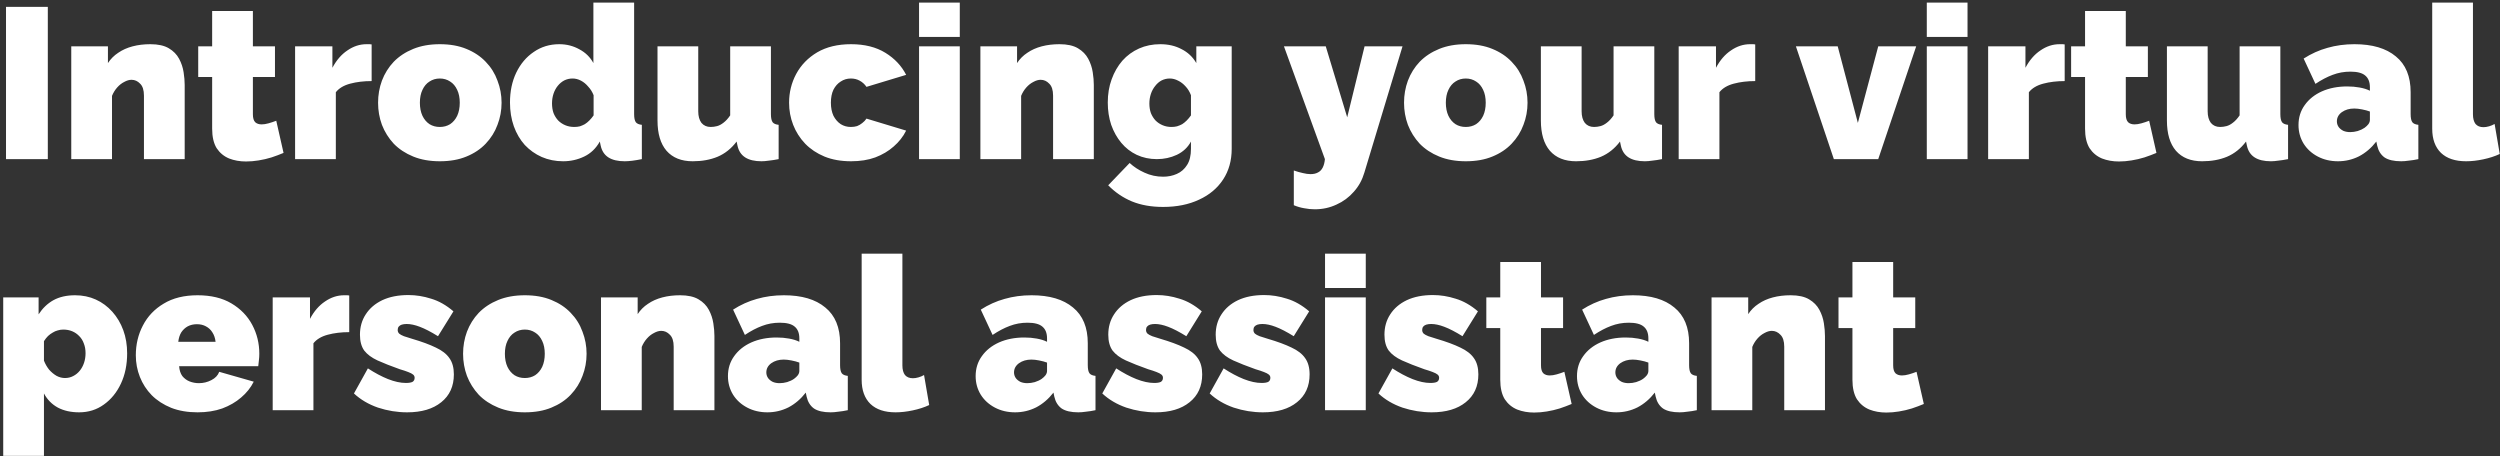 <svg width="707" height="129" viewBox="0 0 707 129" fill="none" xmlns="http://www.w3.org/2000/svg">
<rect x="0" y="0" width="707" height="129" fill="#333333" stroke="none"/>
<g style="mix-blend-mode:overlay">
<path d="M1.699 45V1.95H13.522V45H1.699ZM52.23 45H40.709V27.052C40.709 25.476 40.346 24.344 39.618 23.657C38.931 22.929 38.122 22.566 37.193 22.566C36.546 22.566 35.859 22.768 35.131 23.172C34.403 23.536 33.736 24.061 33.13 24.748C32.524 25.436 32.039 26.224 31.675 27.113V45H20.154V13.107H30.523V17.836C31.291 16.664 32.261 15.694 33.433 14.926C34.606 14.117 35.96 13.511 37.496 13.107C39.032 12.702 40.709 12.5 42.528 12.5C44.711 12.5 46.449 12.884 47.743 13.652C49.036 14.42 50.007 15.411 50.653 16.623C51.3 17.836 51.724 19.109 51.927 20.443C52.129 21.737 52.23 22.929 52.23 24.021V45ZM80.188 43.242C79.137 43.686 78.005 44.111 76.792 44.515C75.62 44.879 74.407 45.162 73.154 45.364C71.941 45.566 70.749 45.667 69.577 45.667C67.838 45.667 66.242 45.384 64.787 44.818C63.331 44.212 62.159 43.242 61.27 41.908C60.421 40.533 59.997 38.694 59.997 36.39V21.777H56.055V13.107H59.997V3.102H71.517V13.107H77.762V21.777H71.517V32.328C71.517 33.379 71.739 34.126 72.184 34.571C72.629 34.975 73.235 35.177 74.003 35.177C74.569 35.177 75.216 35.076 75.943 34.874C76.671 34.672 77.398 34.429 78.126 34.147L80.188 43.242ZM105.099 22.929C102.876 22.929 100.855 23.172 99.036 23.657C97.217 24.142 95.862 24.951 94.973 26.082V45H83.453V13.107H94.003V19.17C95.135 17.028 96.55 15.39 98.247 14.259C99.945 13.086 101.744 12.5 103.644 12.5C104.088 12.5 104.392 12.5 104.553 12.5C104.755 12.5 104.937 12.521 105.099 12.561V22.929ZM124.382 45.606C121.552 45.606 119.046 45.162 116.863 44.272C114.68 43.383 112.841 42.17 111.345 40.634C109.89 39.058 108.778 37.279 108.01 35.299C107.283 33.318 106.919 31.236 106.919 29.053C106.919 26.87 107.283 24.789 108.01 22.808C108.778 20.787 109.89 19.008 111.345 17.472C112.841 15.936 114.68 14.724 116.863 13.834C119.046 12.945 121.552 12.5 124.382 12.5C127.252 12.5 129.758 12.945 131.9 13.834C134.083 14.724 135.902 15.936 137.357 17.472C138.853 19.008 139.964 20.787 140.692 22.808C141.46 24.789 141.844 26.87 141.844 29.053C141.844 31.236 141.46 33.318 140.692 35.299C139.964 37.279 138.853 39.058 137.357 40.634C135.902 42.17 134.083 43.383 131.9 44.272C129.758 45.162 127.252 45.606 124.382 45.606ZM118.743 29.053C118.743 30.468 118.985 31.701 119.47 32.752C119.955 33.763 120.622 34.551 121.471 35.117C122.32 35.642 123.29 35.905 124.382 35.905C125.473 35.905 126.443 35.642 127.292 35.117C128.141 34.551 128.808 33.763 129.293 32.752C129.778 31.701 130.02 30.468 130.02 29.053C130.02 27.639 129.778 26.426 129.293 25.415C128.808 24.364 128.141 23.576 127.292 23.051C126.443 22.485 125.473 22.202 124.382 22.202C123.29 22.202 122.32 22.485 121.471 23.051C120.622 23.576 119.955 24.364 119.47 25.415C118.985 26.426 118.743 27.639 118.743 29.053ZM144.224 28.993C144.224 25.84 144.81 23.03 145.983 20.565C147.195 18.058 148.853 16.098 150.955 14.683C153.057 13.228 155.462 12.5 158.17 12.5C160.232 12.5 162.132 12.985 163.87 13.956C165.608 14.885 166.922 16.179 167.811 17.836V0.737H179.331V32.267C179.331 33.358 179.493 34.126 179.816 34.571C180.14 34.975 180.706 35.218 181.514 35.299V45C179.533 45.404 177.916 45.606 176.663 45.606C174.723 45.606 173.187 45.242 172.055 44.515C170.923 43.787 170.196 42.676 169.872 41.18L169.63 40.028C168.538 41.968 167.063 43.383 165.204 44.272C163.344 45.162 161.363 45.606 159.262 45.606C157.079 45.606 155.058 45.202 153.198 44.394C151.379 43.585 149.782 42.453 148.408 40.998C147.074 39.502 146.043 37.744 145.316 35.723C144.588 33.661 144.224 31.418 144.224 28.993ZM167.872 32.631V26.931C167.508 26.001 167.002 25.193 166.356 24.506C165.749 23.778 165.062 23.212 164.294 22.808C163.526 22.404 162.738 22.202 161.929 22.202C161.081 22.202 160.292 22.384 159.565 22.747C158.878 23.111 158.271 23.616 157.746 24.263C157.22 24.91 156.816 25.658 156.533 26.507C156.25 27.356 156.109 28.265 156.109 29.235C156.109 30.246 156.25 31.155 156.533 31.964C156.856 32.772 157.301 33.48 157.867 34.086C158.433 34.652 159.1 35.096 159.868 35.42C160.636 35.743 161.485 35.905 162.414 35.905C162.98 35.905 163.506 35.844 163.991 35.723C164.476 35.561 164.941 35.359 165.386 35.117C165.83 34.834 166.255 34.49 166.659 34.086C167.103 33.641 167.508 33.156 167.872 32.631ZM185.943 34.086V13.107H197.463V31.479C197.463 32.853 197.766 33.944 198.373 34.753C199.019 35.521 199.888 35.905 200.98 35.905C201.586 35.905 202.193 35.824 202.799 35.662C203.405 35.501 204.012 35.177 204.618 34.692C205.265 34.207 205.891 33.52 206.498 32.631V13.107H218.018V32.267C218.018 33.358 218.18 34.126 218.503 34.571C218.826 34.975 219.392 35.218 220.201 35.299V45C219.19 45.202 218.281 45.344 217.472 45.424C216.664 45.546 215.956 45.606 215.35 45.606C213.41 45.606 211.874 45.242 210.742 44.515C209.61 43.787 208.882 42.676 208.559 41.18L208.317 40.028C206.821 42.009 205.022 43.444 202.92 44.333C200.859 45.182 198.514 45.606 195.887 45.606C192.693 45.606 190.228 44.616 188.489 42.635C186.792 40.655 185.943 37.805 185.943 34.086ZM240.676 45.606C237.847 45.606 235.341 45.162 233.158 44.272C231.016 43.383 229.197 42.17 227.701 40.634C226.205 39.058 225.073 37.279 224.305 35.299C223.537 33.318 223.153 31.236 223.153 29.053C223.153 26.143 223.82 23.435 225.154 20.928C226.529 18.382 228.509 16.34 231.096 14.804C233.724 13.268 236.917 12.5 240.676 12.5C244.517 12.5 247.75 13.309 250.378 14.926C253.005 16.543 254.966 18.624 256.259 21.171L245.042 24.566C244.517 23.798 243.87 23.212 243.102 22.808C242.374 22.404 241.546 22.202 240.616 22.202C239.565 22.202 238.615 22.485 237.766 23.051C236.917 23.576 236.23 24.344 235.705 25.355C235.219 26.365 234.977 27.598 234.977 29.053C234.977 30.468 235.219 31.701 235.705 32.752C236.23 33.763 236.917 34.551 237.766 35.117C238.615 35.642 239.565 35.905 240.616 35.905C241.263 35.905 241.849 35.824 242.374 35.662C242.9 35.46 243.385 35.177 243.829 34.813C244.315 34.45 244.719 34.025 245.042 33.54L256.259 36.936C255.41 38.633 254.238 40.129 252.743 41.423C251.287 42.716 249.549 43.747 247.528 44.515C245.547 45.242 243.264 45.606 240.676 45.606ZM259.906 45V13.107H271.427V45H259.906ZM259.906 10.439V0.737H271.427V10.439H259.906ZM309.331 45H297.811V27.052C297.811 25.476 297.447 24.344 296.719 23.657C296.032 22.929 295.223 22.566 294.294 22.566C293.647 22.566 292.96 22.768 292.232 23.172C291.505 23.536 290.838 24.061 290.231 24.748C289.625 25.436 289.14 26.224 288.776 27.113V45H277.256V13.107H287.624V17.836C288.392 16.664 289.362 15.694 290.534 14.926C291.707 14.117 293.061 13.511 294.597 13.107C296.133 12.702 297.811 12.5 299.63 12.5C301.812 12.5 303.551 12.884 304.844 13.652C306.138 14.42 307.108 15.411 307.754 16.623C308.401 17.836 308.826 19.109 309.028 20.443C309.23 21.737 309.331 22.929 309.331 24.021V45ZM327.163 45C325.101 45 323.202 44.596 321.463 43.787C319.766 42.979 318.31 41.847 317.098 40.392C315.885 38.937 314.935 37.239 314.248 35.299C313.601 33.358 313.278 31.256 313.278 28.993C313.278 26.608 313.642 24.425 314.369 22.444C315.097 20.423 316.107 18.665 317.401 17.169C318.735 15.674 320.311 14.521 322.13 13.713C323.949 12.905 325.95 12.5 328.133 12.5C330.397 12.5 332.398 12.965 334.136 13.895C335.914 14.784 337.309 16.098 338.32 17.836V13.107H348.324V42.09C348.324 45.404 347.516 48.294 345.899 50.76C344.282 53.226 342.018 55.126 339.108 56.46C336.197 57.834 332.802 58.521 328.921 58.521C325.566 58.521 322.615 57.996 320.069 56.945C317.563 55.894 315.339 54.378 313.399 52.397L319.462 46.091C320.635 47.183 322.029 48.092 323.646 48.82C325.303 49.588 327.062 49.972 328.921 49.972C330.336 49.972 331.63 49.709 332.802 49.184C334.015 48.658 334.985 47.809 335.712 46.637C336.44 45.505 336.804 43.989 336.804 42.09V40.028C335.914 41.685 334.58 42.938 332.802 43.787C331.064 44.596 329.184 45 327.163 45ZM331.286 35.905C331.852 35.905 332.377 35.844 332.862 35.723C333.388 35.561 333.873 35.359 334.318 35.117C334.762 34.834 335.187 34.49 335.591 34.086C336.036 33.641 336.44 33.156 336.804 32.631V26.931C336.44 25.961 335.935 25.132 335.288 24.445C334.641 23.718 333.934 23.172 333.166 22.808C332.398 22.404 331.609 22.202 330.801 22.202C329.992 22.202 329.224 22.384 328.497 22.747C327.81 23.111 327.203 23.637 326.678 24.324C326.152 24.971 325.748 25.718 325.465 26.567C325.182 27.416 325.041 28.326 325.041 29.296C325.041 30.266 325.182 31.155 325.465 31.964C325.789 32.772 326.233 33.48 326.799 34.086C327.365 34.652 328.032 35.096 328.8 35.42C329.568 35.743 330.397 35.905 331.286 35.905ZM365.891 48.214C366.821 48.537 367.67 48.779 368.438 48.941C369.246 49.143 369.974 49.244 370.621 49.244C371.47 49.244 372.177 49.083 372.743 48.759C373.309 48.476 373.753 48.011 374.077 47.365C374.4 46.718 374.602 45.93 374.683 45L363.102 13.107H374.926L380.989 33.176L385.9 13.107H396.633L385.84 48.82C385.233 50.882 384.243 52.68 382.869 54.216C381.494 55.793 379.857 57.005 377.957 57.854C376.058 58.744 374.016 59.188 371.833 59.188C370.823 59.188 369.812 59.087 368.802 58.885C367.832 58.723 366.861 58.441 365.891 58.036V48.214ZM414.523 45.606C411.694 45.606 409.188 45.162 407.005 44.272C404.822 43.383 402.983 42.17 401.487 40.634C400.032 39.058 398.92 37.279 398.152 35.299C397.425 33.318 397.061 31.236 397.061 29.053C397.061 26.87 397.425 24.789 398.152 22.808C398.92 20.787 400.032 19.008 401.487 17.472C402.983 15.936 404.822 14.724 407.005 13.834C409.188 12.945 411.694 12.5 414.523 12.5C417.393 12.5 419.899 12.945 422.042 13.834C424.225 14.724 426.044 15.936 427.499 17.472C428.995 19.008 430.106 20.787 430.834 22.808C431.602 24.789 431.986 26.87 431.986 29.053C431.986 31.236 431.602 33.318 430.834 35.299C430.106 37.279 428.995 39.058 427.499 40.634C426.044 42.17 424.225 43.383 422.042 44.272C419.899 45.162 417.393 45.606 414.523 45.606ZM408.884 29.053C408.884 30.468 409.127 31.701 409.612 32.752C410.097 33.763 410.764 34.551 411.613 35.117C412.462 35.642 413.432 35.905 414.523 35.905C415.615 35.905 416.585 35.642 417.434 35.117C418.283 34.551 418.95 33.763 419.435 32.752C419.92 31.701 420.162 30.468 420.162 29.053C420.162 27.639 419.92 26.426 419.435 25.415C418.95 24.364 418.283 23.576 417.434 23.051C416.585 22.485 415.615 22.202 414.523 22.202C413.432 22.202 412.462 22.485 411.613 23.051C410.764 23.576 410.097 24.364 409.612 25.415C409.127 26.426 408.884 27.639 408.884 29.053ZM435.761 34.086V13.107H447.281V31.479C447.281 32.853 447.584 33.944 448.191 34.753C448.837 35.521 449.707 35.905 450.798 35.905C451.404 35.905 452.011 35.824 452.617 35.662C453.223 35.501 453.83 35.177 454.436 34.692C455.083 34.207 455.709 33.52 456.316 32.631V13.107H467.836V32.267C467.836 33.358 467.998 34.126 468.321 34.571C468.644 34.975 469.21 35.218 470.019 35.299V45C469.008 45.202 468.099 45.344 467.29 45.424C466.482 45.546 465.774 45.606 465.168 45.606C463.228 45.606 461.692 45.242 460.56 44.515C459.428 43.787 458.701 42.676 458.377 41.18L458.135 40.028C456.639 42.009 454.84 43.444 452.738 44.333C450.677 45.182 448.332 45.606 445.705 45.606C442.511 45.606 440.046 44.616 438.307 42.635C436.61 40.655 435.761 37.805 435.761 34.086ZM496.376 22.929C494.153 22.929 492.132 23.172 490.313 23.657C488.494 24.142 487.139 24.951 486.25 26.082V45H474.73V13.107H485.28V19.17C486.412 17.028 487.827 15.39 489.524 14.259C491.222 13.086 493.021 12.5 494.921 12.5C495.365 12.5 495.669 12.5 495.83 12.5C496.032 12.5 496.214 12.521 496.376 12.561V22.929ZM518.613 45L507.881 13.107H519.705L525.404 34.753L531.165 13.107H541.897L531.165 45H518.613ZM544.897 45V13.107H556.417V45H544.897ZM544.897 10.439V0.737H556.417V10.439H544.897ZM583.892 22.929C581.669 22.929 579.648 23.172 577.829 23.657C576.01 24.142 574.656 24.951 573.766 26.082V45H562.246V13.107H572.796V19.17C573.928 17.028 575.343 15.39 577.041 14.259C578.738 13.086 580.537 12.5 582.437 12.5C582.882 12.5 583.185 12.5 583.347 12.5C583.549 12.5 583.731 12.521 583.892 12.561V22.929ZM609.844 43.242C608.793 43.686 607.662 44.111 606.449 44.515C605.277 44.879 604.064 45.162 602.811 45.364C601.598 45.566 600.406 45.667 599.234 45.667C597.495 45.667 595.899 45.384 594.443 44.818C592.988 44.212 591.816 43.242 590.927 41.908C590.078 40.533 589.653 38.694 589.653 36.39V21.777H585.712V13.107H589.653V3.102H601.174V13.107H607.419V21.777H601.174V32.328C601.174 33.379 601.396 34.126 601.841 34.571C602.285 34.975 602.892 35.177 603.66 35.177C604.226 35.177 604.872 35.076 605.6 34.874C606.328 34.672 607.055 34.429 607.783 34.147L609.844 43.242ZM612.806 34.086V13.107H624.327V31.479C624.327 32.853 624.63 33.944 625.236 34.753C625.883 35.521 626.752 35.905 627.844 35.905C628.45 35.905 629.056 35.824 629.663 35.662C630.269 35.501 630.875 35.177 631.482 34.692C632.128 34.207 632.755 33.52 633.361 32.631V13.107H644.882V32.267C644.882 33.358 645.043 34.126 645.367 34.571C645.69 34.975 646.256 35.218 647.065 35.299V45C646.054 45.202 645.144 45.344 644.336 45.424C643.528 45.546 642.82 45.606 642.214 45.606C640.274 45.606 638.737 45.242 637.606 44.515C636.474 43.787 635.746 42.676 635.423 41.18L635.18 40.028C633.685 42.009 631.886 43.444 629.784 44.333C627.722 45.182 625.378 45.606 622.75 45.606C619.557 45.606 617.091 44.616 615.353 42.635C613.655 40.655 612.806 37.805 612.806 34.086ZM650.017 35.359C650.017 33.217 650.603 31.337 651.775 29.72C652.948 28.063 654.565 26.77 656.626 25.84C658.728 24.91 661.113 24.445 663.781 24.445C665.034 24.445 666.206 24.546 667.298 24.748C668.43 24.95 669.4 25.254 670.208 25.658V24.688C670.208 23.192 669.763 22.081 668.874 21.353C668.025 20.625 666.631 20.261 664.69 20.261C662.912 20.261 661.234 20.565 659.658 21.171C658.122 21.737 656.505 22.586 654.807 23.718L651.472 16.563C653.615 15.188 655.858 14.178 658.203 13.531C660.588 12.844 663.134 12.5 665.842 12.5C670.895 12.5 674.796 13.652 677.545 15.956C680.334 18.22 681.729 21.595 681.729 26.082V32.267C681.729 33.358 681.89 34.126 682.214 34.571C682.537 34.975 683.103 35.218 683.911 35.299V45C682.982 45.202 682.092 45.344 681.243 45.424C680.435 45.546 679.707 45.606 679.061 45.606C676.999 45.606 675.423 45.242 674.331 44.515C673.28 43.747 672.593 42.635 672.27 41.18L672.027 40.028C670.612 41.847 668.975 43.242 667.116 44.212C665.256 45.142 663.276 45.606 661.174 45.606C659.072 45.606 657.172 45.162 655.474 44.272C653.776 43.383 652.442 42.17 651.472 40.634C650.502 39.058 650.017 37.3 650.017 35.359ZM668.692 36.148C669.137 35.824 669.501 35.48 669.784 35.117C670.067 34.712 670.208 34.308 670.208 33.904V31.539C669.561 31.297 668.814 31.095 667.965 30.933C667.156 30.771 666.429 30.69 665.782 30.69C664.407 30.69 663.235 31.034 662.265 31.721C661.335 32.408 660.871 33.278 660.871 34.328C660.871 34.894 661.032 35.42 661.356 35.905C661.679 36.35 662.124 36.713 662.69 36.996C663.255 37.239 663.902 37.36 664.63 37.36C665.317 37.36 666.024 37.259 666.752 37.057C667.52 36.814 668.167 36.511 668.692 36.148ZM687.83 0.737H699.351V32.328C699.351 33.5 699.593 34.409 700.078 35.056C700.604 35.662 701.352 35.966 702.322 35.966C702.807 35.966 703.332 35.885 703.898 35.723C704.464 35.561 704.99 35.339 705.475 35.056L706.93 43.545C705.556 44.192 703.999 44.697 702.261 45.061C700.563 45.424 698.946 45.606 697.41 45.606C694.338 45.606 691.974 44.818 690.316 43.242C688.659 41.625 687.83 39.341 687.83 36.39V0.737ZM22.375 116.606C20.071 116.606 18.07 116.162 16.372 115.272C14.674 114.343 13.361 113.009 12.431 111.271V128.915H0.91V84.107H10.915V88.897C12.047 87.159 13.441 85.825 15.099 84.895C16.797 83.965 18.838 83.5 21.223 83.5C23.365 83.5 25.326 83.905 27.104 84.713C28.883 85.522 30.439 86.674 31.773 88.169C33.107 89.665 34.138 91.403 34.865 93.384C35.593 95.364 35.957 97.547 35.957 99.932C35.957 103.125 35.371 105.975 34.198 108.481C33.026 110.988 31.409 112.968 29.348 114.424C27.326 115.879 25.002 116.606 22.375 116.606ZM18.373 106.905C19.222 106.905 19.99 106.723 20.677 106.359C21.405 105.995 22.031 105.49 22.557 104.843C23.082 104.197 23.486 103.449 23.769 102.6C24.052 101.751 24.194 100.842 24.194 99.871C24.194 98.861 24.032 97.951 23.709 97.143C23.426 96.335 23.001 95.647 22.435 95.081C21.869 94.475 21.203 94.01 20.434 93.687C19.666 93.363 18.818 93.202 17.888 93.202C17.362 93.202 16.837 93.283 16.311 93.444C15.826 93.566 15.361 93.768 14.917 94.051C14.472 94.293 14.027 94.617 13.583 95.021C13.179 95.425 12.795 95.91 12.431 96.476V101.994C12.795 102.923 13.28 103.772 13.886 104.54C14.533 105.268 15.24 105.854 16.008 106.299C16.776 106.703 17.564 106.905 18.373 106.905ZM55.873 116.606C53.083 116.606 50.597 116.182 48.415 115.333C46.232 114.444 44.392 113.251 42.897 111.756C41.442 110.26 40.33 108.542 39.562 106.602C38.794 104.661 38.41 102.62 38.41 100.478C38.41 97.406 39.077 94.596 40.411 92.05C41.745 89.463 43.705 87.401 46.292 85.865C48.879 84.289 52.073 83.5 55.873 83.5C59.672 83.5 62.866 84.268 65.453 85.804C68.04 87.341 70 89.362 71.334 91.868C72.668 94.374 73.335 97.103 73.335 100.053C73.335 100.66 73.295 101.286 73.214 101.933C73.173 102.539 73.113 103.085 73.032 103.57H50.658C50.739 104.702 51.042 105.632 51.568 106.359C52.133 107.046 52.821 107.552 53.629 107.875C54.478 108.198 55.347 108.36 56.236 108.36C57.489 108.36 58.662 108.077 59.753 107.511C60.885 106.945 61.633 106.157 61.996 105.147L71.758 107.936C70.91 109.633 69.717 111.129 68.181 112.423C66.686 113.716 64.907 114.747 62.845 115.515C60.784 116.243 58.46 116.606 55.873 116.606ZM50.416 96.658H60.966C60.844 95.607 60.541 94.718 60.056 93.99C59.612 93.262 59.005 92.696 58.237 92.292C57.51 91.888 56.661 91.686 55.691 91.686C54.721 91.686 53.851 91.888 53.083 92.292C52.356 92.696 51.749 93.262 51.264 93.99C50.82 94.718 50.537 95.607 50.416 96.658ZM98.763 93.929C96.54 93.929 94.519 94.172 92.7 94.657C90.881 95.142 89.527 95.951 88.638 97.082V116H77.117V84.107H87.667V90.17C88.799 88.028 90.214 86.391 91.912 85.259C93.609 84.087 95.408 83.5 97.308 83.5C97.753 83.5 98.056 83.5 98.218 83.5C98.42 83.5 98.602 83.52 98.763 83.561V93.929ZM115.135 116.606C112.346 116.606 109.597 116.162 106.889 115.272C104.221 114.343 101.958 113.009 100.098 111.271L104.039 104.176C106.02 105.47 107.92 106.481 109.739 107.208C111.598 107.936 113.276 108.3 114.772 108.3C115.62 108.3 116.247 108.198 116.651 107.996C117.055 107.754 117.258 107.37 117.258 106.844C117.258 106.481 117.116 106.177 116.833 105.935C116.55 105.692 116.085 105.45 115.439 105.207C114.832 104.965 114.044 104.702 113.074 104.419C110.568 103.53 108.466 102.701 106.768 101.933C105.111 101.165 103.857 100.235 103.009 99.144C102.2 98.012 101.796 96.516 101.796 94.657C101.796 92.474 102.342 90.554 103.433 88.897C104.524 87.199 106.081 85.865 108.102 84.895C110.163 83.925 112.629 83.44 115.499 83.44C117.642 83.44 119.784 83.783 121.926 84.471C124.109 85.117 126.211 86.31 128.232 88.048L123.867 95.081C121.845 93.828 120.128 92.939 118.713 92.413C117.338 91.888 116.105 91.625 115.014 91.625C114.489 91.625 114.024 91.686 113.619 91.807C113.256 91.928 112.973 92.11 112.771 92.353C112.569 92.595 112.467 92.919 112.467 93.323C112.467 93.727 112.609 94.071 112.892 94.354C113.175 94.596 113.619 94.839 114.226 95.081C114.832 95.284 115.6 95.526 116.53 95.809C119.279 96.617 121.522 97.446 123.26 98.295C124.998 99.103 126.272 100.094 127.08 101.266C127.929 102.438 128.353 103.974 128.353 105.874C128.353 109.229 127.161 111.857 124.776 113.757C122.432 115.656 119.218 116.606 115.135 116.606ZM148.422 116.606C145.592 116.606 143.086 116.162 140.903 115.272C138.72 114.383 136.881 113.17 135.386 111.634C133.93 110.058 132.819 108.279 132.051 106.299C131.323 104.318 130.959 102.236 130.959 100.053C130.959 97.871 131.323 95.789 132.051 93.808C132.819 91.787 133.93 90.008 135.386 88.472C136.881 86.936 138.72 85.724 140.903 84.834C143.086 83.945 145.592 83.5 148.422 83.5C151.292 83.5 153.798 83.945 155.94 84.834C158.123 85.724 159.942 86.936 161.397 88.472C162.893 90.008 164.005 91.787 164.732 93.808C165.5 95.789 165.884 97.871 165.884 100.053C165.884 102.236 165.5 104.318 164.732 106.299C164.005 108.279 162.893 110.058 161.397 111.634C159.942 113.17 158.123 114.383 155.94 115.272C153.798 116.162 151.292 116.606 148.422 116.606ZM142.783 100.053C142.783 101.468 143.025 102.701 143.511 103.752C143.996 104.763 144.663 105.551 145.511 106.117C146.36 106.642 147.33 106.905 148.422 106.905C149.513 106.905 150.483 106.642 151.332 106.117C152.181 105.551 152.848 104.763 153.333 103.752C153.818 102.701 154.061 101.468 154.061 100.053C154.061 98.638 153.818 97.426 153.333 96.415C152.848 95.364 152.181 94.576 151.332 94.051C150.483 93.485 149.513 93.202 148.422 93.202C147.33 93.202 146.36 93.485 145.511 94.051C144.663 94.576 143.996 95.364 143.511 96.415C143.025 97.426 142.783 98.638 142.783 100.053ZM202.038 116H190.517V98.052C190.517 96.476 190.153 95.344 189.426 94.657C188.739 93.929 187.93 93.566 187 93.566C186.354 93.566 185.667 93.768 184.939 94.172C184.211 94.536 183.544 95.061 182.938 95.748C182.332 96.436 181.847 97.224 181.483 98.113V116H169.962V84.107H180.331V88.836C181.099 87.664 182.069 86.694 183.241 85.926C184.413 85.117 185.768 84.511 187.304 84.107C188.84 83.702 190.517 83.5 192.336 83.5C194.519 83.5 196.257 83.884 197.551 84.652C198.844 85.42 199.814 86.411 200.461 87.623C201.108 88.836 201.532 90.109 201.734 91.443C201.937 92.737 202.038 93.929 202.038 95.021V116ZM205.863 106.359C205.863 104.217 206.449 102.337 207.622 100.72C208.794 99.063 210.411 97.769 212.472 96.84C214.574 95.91 216.959 95.445 219.627 95.445C220.88 95.445 222.052 95.546 223.144 95.748C224.276 95.95 225.246 96.254 226.054 96.658V95.688C226.054 94.192 225.61 93.081 224.72 92.353C223.871 91.625 222.477 91.261 220.537 91.261C218.758 91.261 217.081 91.565 215.504 92.171C213.968 92.737 212.351 93.586 210.653 94.718L207.318 87.563C209.461 86.188 211.704 85.178 214.049 84.531C216.434 83.844 218.98 83.5 221.689 83.5C226.741 83.5 230.642 84.652 233.391 86.956C236.18 89.22 237.575 92.595 237.575 97.082V103.267C237.575 104.358 237.736 105.126 238.06 105.571C238.383 105.975 238.949 106.218 239.758 106.299V116C238.828 116.202 237.939 116.344 237.09 116.424C236.281 116.546 235.554 116.606 234.907 116.606C232.845 116.606 231.269 116.243 230.177 115.515C229.126 114.747 228.439 113.635 228.116 112.18L227.873 111.028C226.459 112.847 224.821 114.242 222.962 115.212C221.103 116.141 219.122 116.606 217.02 116.606C214.918 116.606 213.018 116.162 211.32 115.272C209.623 114.383 208.289 113.17 207.318 111.634C206.348 110.058 205.863 108.3 205.863 106.359ZM224.538 107.147C224.983 106.824 225.347 106.481 225.63 106.117C225.913 105.712 226.054 105.308 226.054 104.904V102.539C225.408 102.297 224.66 102.095 223.811 101.933C223.002 101.771 222.275 101.69 221.628 101.69C220.254 101.69 219.081 102.034 218.111 102.721C217.182 103.408 216.717 104.277 216.717 105.328C216.717 105.894 216.878 106.42 217.202 106.905C217.525 107.35 217.97 107.713 218.536 107.996C219.102 108.239 219.748 108.36 220.476 108.36C221.163 108.36 221.871 108.259 222.598 108.057C223.366 107.814 224.013 107.511 224.538 107.147ZM243.676 71.737H255.197V103.328C255.197 104.5 255.439 105.409 255.924 106.056C256.45 106.662 257.198 106.966 258.168 106.966C258.653 106.966 259.178 106.885 259.744 106.723C260.31 106.561 260.836 106.339 261.321 106.056L262.776 114.545C261.402 115.192 259.845 115.697 258.107 116.061C256.41 116.424 254.793 116.606 253.257 116.606C250.184 116.606 247.82 115.818 246.162 114.242C244.505 112.625 243.676 110.341 243.676 107.39V71.737ZM275.912 106.359C275.912 104.217 276.498 102.337 277.67 100.72C278.842 99.063 280.459 97.769 282.521 96.84C284.623 95.91 287.008 95.445 289.676 95.445C290.929 95.445 292.101 95.546 293.192 95.748C294.324 95.95 295.294 96.254 296.103 96.658V95.688C296.103 94.192 295.658 93.081 294.769 92.353C293.92 91.625 292.525 91.261 290.585 91.261C288.807 91.261 287.129 91.565 285.553 92.171C284.017 92.737 282.4 93.586 280.702 94.718L277.367 87.563C279.509 86.188 281.753 85.178 284.097 84.531C286.482 83.844 289.029 83.5 291.737 83.5C296.79 83.5 300.691 84.652 303.44 86.956C306.229 89.22 307.623 92.595 307.623 97.082V103.267C307.623 104.358 307.785 105.126 308.108 105.571C308.432 105.975 308.998 106.218 309.806 106.299V116C308.876 116.202 307.987 116.344 307.138 116.424C306.33 116.546 305.602 116.606 304.955 116.606C302.894 116.606 301.317 116.243 300.226 115.515C299.175 114.747 298.488 113.635 298.164 112.18L297.922 111.028C296.507 112.847 294.87 114.242 293.011 115.212C291.151 116.141 289.17 116.606 287.068 116.606C284.966 116.606 283.067 116.162 281.369 115.272C279.671 114.383 278.337 113.17 277.367 111.634C276.397 110.058 275.912 108.3 275.912 106.359ZM294.587 107.147C295.032 106.824 295.395 106.481 295.678 106.117C295.961 105.712 296.103 105.308 296.103 104.904V102.539C295.456 102.297 294.708 102.095 293.859 101.933C293.051 101.771 292.323 101.69 291.677 101.69C290.302 101.69 289.13 102.034 288.16 102.721C287.23 103.408 286.765 104.277 286.765 105.328C286.765 105.894 286.927 106.42 287.25 106.905C287.574 107.35 288.018 107.713 288.584 107.996C289.15 108.239 289.797 108.36 290.525 108.36C291.212 108.36 291.919 108.259 292.647 108.057C293.415 107.814 294.061 107.511 294.587 107.147ZM326.761 116.606C323.972 116.606 321.223 116.162 318.515 115.272C315.847 114.343 313.584 113.009 311.724 111.271L315.665 104.176C317.646 105.47 319.546 106.481 321.365 107.208C323.224 107.936 324.902 108.3 326.397 108.3C327.246 108.3 327.873 108.198 328.277 107.996C328.681 107.754 328.883 107.37 328.883 106.844C328.883 106.481 328.742 106.177 328.459 105.935C328.176 105.692 327.711 105.45 327.064 105.207C326.458 104.965 325.67 104.702 324.7 104.419C322.193 103.53 320.092 102.701 318.394 101.933C316.736 101.165 315.483 100.235 314.634 99.144C313.826 98.012 313.422 96.516 313.422 94.657C313.422 92.474 313.968 90.554 315.059 88.897C316.15 87.199 317.707 85.865 319.728 84.895C321.789 83.925 324.255 83.44 327.125 83.44C329.267 83.44 331.41 83.783 333.552 84.471C335.735 85.117 337.837 86.31 339.858 88.048L335.492 95.081C333.471 93.828 331.753 92.939 330.339 92.413C328.964 91.888 327.731 91.625 326.64 91.625C326.114 91.625 325.65 91.686 325.245 91.807C324.882 91.928 324.599 92.11 324.397 92.353C324.194 92.595 324.093 92.919 324.093 93.323C324.093 93.727 324.235 94.071 324.518 94.354C324.801 94.596 325.245 94.839 325.852 95.081C326.458 95.284 327.226 95.526 328.156 95.809C330.905 96.617 333.148 97.446 334.886 98.295C336.624 99.103 337.898 100.094 338.706 101.266C339.555 102.438 339.979 103.974 339.979 105.874C339.979 109.229 338.787 111.857 336.402 113.757C334.057 115.656 330.844 116.606 326.761 116.606ZM357.137 116.606C354.348 116.606 351.599 116.162 348.891 115.272C346.223 114.343 343.96 113.009 342.1 111.271L346.041 104.176C348.022 105.47 349.922 106.481 351.741 107.208C353.6 107.936 355.278 108.3 356.773 108.3C357.622 108.3 358.249 108.198 358.653 107.996C359.057 107.754 359.259 107.37 359.259 106.844C359.259 106.481 359.118 106.177 358.835 105.935C358.552 105.692 358.087 105.45 357.44 105.207C356.834 104.965 356.046 104.702 355.076 104.419C352.57 103.53 350.468 102.701 348.77 101.933C347.113 101.165 345.859 100.235 345.011 99.144C344.202 98.012 343.798 96.516 343.798 94.657C343.798 92.474 344.344 90.554 345.435 88.897C346.526 87.199 348.083 85.865 350.104 84.895C352.165 83.925 354.631 83.44 357.501 83.44C359.643 83.44 361.786 83.783 363.928 84.471C366.111 85.117 368.213 86.31 370.234 88.048L365.869 95.081C363.847 93.828 362.129 92.939 360.715 92.413C359.34 91.888 358.107 91.625 357.016 91.625C356.491 91.625 356.026 91.686 355.621 91.807C355.258 91.928 354.975 92.11 354.773 92.353C354.57 92.595 354.469 92.919 354.469 93.323C354.469 93.727 354.611 94.071 354.894 94.354C355.177 94.596 355.621 94.839 356.228 95.081C356.834 95.284 357.602 95.526 358.532 95.809C361.281 96.617 363.524 97.446 365.262 98.295C367 99.103 368.274 100.094 369.082 101.266C369.931 102.438 370.355 103.974 370.355 105.874C370.355 109.229 369.163 111.857 366.778 113.757C364.434 115.656 361.22 116.606 357.137 116.606ZM374.72 116V84.107H386.24V116H374.72ZM374.72 81.439V71.737H386.24V81.439H374.72ZM404.863 116.606C402.073 116.606 399.325 116.162 396.616 115.272C393.949 114.343 391.685 113.009 389.825 111.271L393.767 104.176C395.747 105.47 397.647 106.481 399.466 107.208C401.326 107.936 403.003 108.3 404.499 108.3C405.348 108.3 405.974 108.198 406.378 107.996C406.783 107.754 406.985 107.37 406.985 106.844C406.985 106.481 406.843 106.177 406.56 105.935C406.277 105.692 405.813 105.45 405.166 105.207C404.559 104.965 403.771 104.702 402.801 104.419C400.295 103.53 398.193 102.701 396.495 101.933C394.838 101.165 393.585 100.235 392.736 99.144C391.927 98.012 391.523 96.516 391.523 94.657C391.523 92.474 392.069 90.554 393.16 88.897C394.252 87.199 395.808 85.865 397.829 84.895C399.891 83.925 402.356 83.44 405.226 83.44C407.369 83.44 409.511 83.783 411.654 84.471C413.836 85.117 415.938 86.31 417.96 88.048L413.594 95.081C411.573 93.828 409.855 92.939 408.44 92.413C407.066 91.888 405.833 91.625 404.741 91.625C404.216 91.625 403.751 91.686 403.347 91.807C402.983 91.928 402.7 92.11 402.498 92.353C402.296 92.595 402.195 92.919 402.195 93.323C402.195 93.727 402.336 94.071 402.619 94.354C402.902 94.596 403.347 94.839 403.953 95.081C404.559 95.284 405.327 95.526 406.257 95.809C409.006 96.617 411.249 97.446 412.988 98.295C414.726 99.103 415.999 100.094 416.807 101.266C417.656 102.438 418.081 103.974 418.081 105.874C418.081 109.229 416.888 111.857 414.503 113.757C412.159 115.656 408.945 116.606 404.863 116.606ZM444.464 114.242C443.413 114.686 442.281 115.111 441.068 115.515C439.896 115.879 438.683 116.162 437.43 116.364C436.217 116.566 435.025 116.667 433.853 116.667C432.115 116.667 430.518 116.384 429.063 115.818C427.607 115.212 426.435 114.242 425.546 112.908C424.697 111.533 424.273 109.694 424.273 107.39V92.777H420.331V84.107H424.273V74.102H435.793V84.107H442.038V92.777H435.793V103.328C435.793 104.379 436.015 105.126 436.46 105.571C436.905 105.975 437.511 106.177 438.279 106.177C438.845 106.177 439.492 106.076 440.219 105.874C440.947 105.672 441.674 105.43 442.402 105.147L444.464 114.242ZM445.97 106.359C445.97 104.217 446.557 102.337 447.729 100.72C448.901 99.063 450.518 97.769 452.58 96.84C454.681 95.91 457.066 95.445 459.734 95.445C460.987 95.445 462.16 95.546 463.251 95.748C464.383 95.95 465.353 96.254 466.161 96.658V95.688C466.161 94.192 465.717 93.081 464.828 92.353C463.979 91.625 462.584 91.261 460.644 91.261C458.865 91.261 457.188 91.565 455.611 92.171C454.075 92.737 452.458 93.586 450.76 94.718L447.426 87.563C449.568 86.188 451.811 85.178 454.156 84.531C456.541 83.844 459.088 83.5 461.796 83.5C466.849 83.5 470.749 84.652 473.498 86.956C476.287 89.22 477.682 92.595 477.682 97.082V103.267C477.682 104.358 477.844 105.126 478.167 105.571C478.49 105.975 479.056 106.218 479.865 106.299V116C478.935 116.202 478.046 116.344 477.197 116.424C476.388 116.546 475.661 116.606 475.014 116.606C472.952 116.606 471.376 116.243 470.285 115.515C469.234 114.747 468.546 113.635 468.223 112.18L467.98 111.028C466.566 112.847 464.929 114.242 463.069 115.212C461.21 116.141 459.229 116.606 457.127 116.606C455.025 116.606 453.125 116.162 451.427 115.272C449.73 114.383 448.396 113.17 447.426 111.634C446.456 110.058 445.97 108.3 445.97 106.359ZM464.646 107.147C465.09 106.824 465.454 106.481 465.737 106.117C466.02 105.712 466.161 105.308 466.161 104.904V102.539C465.515 102.297 464.767 102.095 463.918 101.933C463.11 101.771 462.382 101.69 461.735 101.69C460.361 101.69 459.189 102.034 458.218 102.721C457.289 103.408 456.824 104.277 456.824 105.328C456.824 105.894 456.986 106.42 457.309 106.905C457.632 107.35 458.077 107.713 458.643 107.996C459.209 108.239 459.856 108.36 460.583 108.36C461.27 108.36 461.978 108.259 462.705 108.057C463.473 107.814 464.12 107.511 464.646 107.147ZM516.101 116H504.581V98.052C504.581 96.476 504.217 95.344 503.49 94.657C502.802 93.929 501.994 93.566 501.064 93.566C500.417 93.566 499.73 93.768 499.003 94.172C498.275 94.536 497.608 95.061 497.002 95.748C496.395 96.436 495.91 97.224 495.547 98.113V116H484.026V84.107H494.395V88.836C495.163 87.664 496.133 86.694 497.305 85.926C498.477 85.117 499.831 84.511 501.367 84.107C502.903 83.702 504.581 83.5 506.4 83.5C508.583 83.5 510.321 83.884 511.614 84.652C512.908 85.42 513.878 86.411 514.525 87.623C515.172 88.836 515.596 90.109 515.798 91.443C516 92.737 516.101 93.929 516.101 95.021V116ZM544.059 114.242C543.008 114.686 541.876 115.111 540.664 115.515C539.491 115.879 538.279 116.162 537.026 116.364C535.813 116.566 534.621 116.667 533.448 116.667C531.71 116.667 530.113 116.384 528.658 115.818C527.203 115.212 526.031 114.242 525.142 112.908C524.293 111.533 523.868 109.694 523.868 107.39V92.777H519.927V84.107H523.868V74.102H535.389V84.107H541.634V92.777H535.389V103.328C535.389 104.379 535.611 105.126 536.056 105.571C536.5 105.975 537.107 106.177 537.875 106.177C538.441 106.177 539.087 106.076 539.815 105.874C540.542 105.672 541.27 105.43 541.998 105.147L544.059 114.242Z" fill="white"/>
</g>
</svg>
